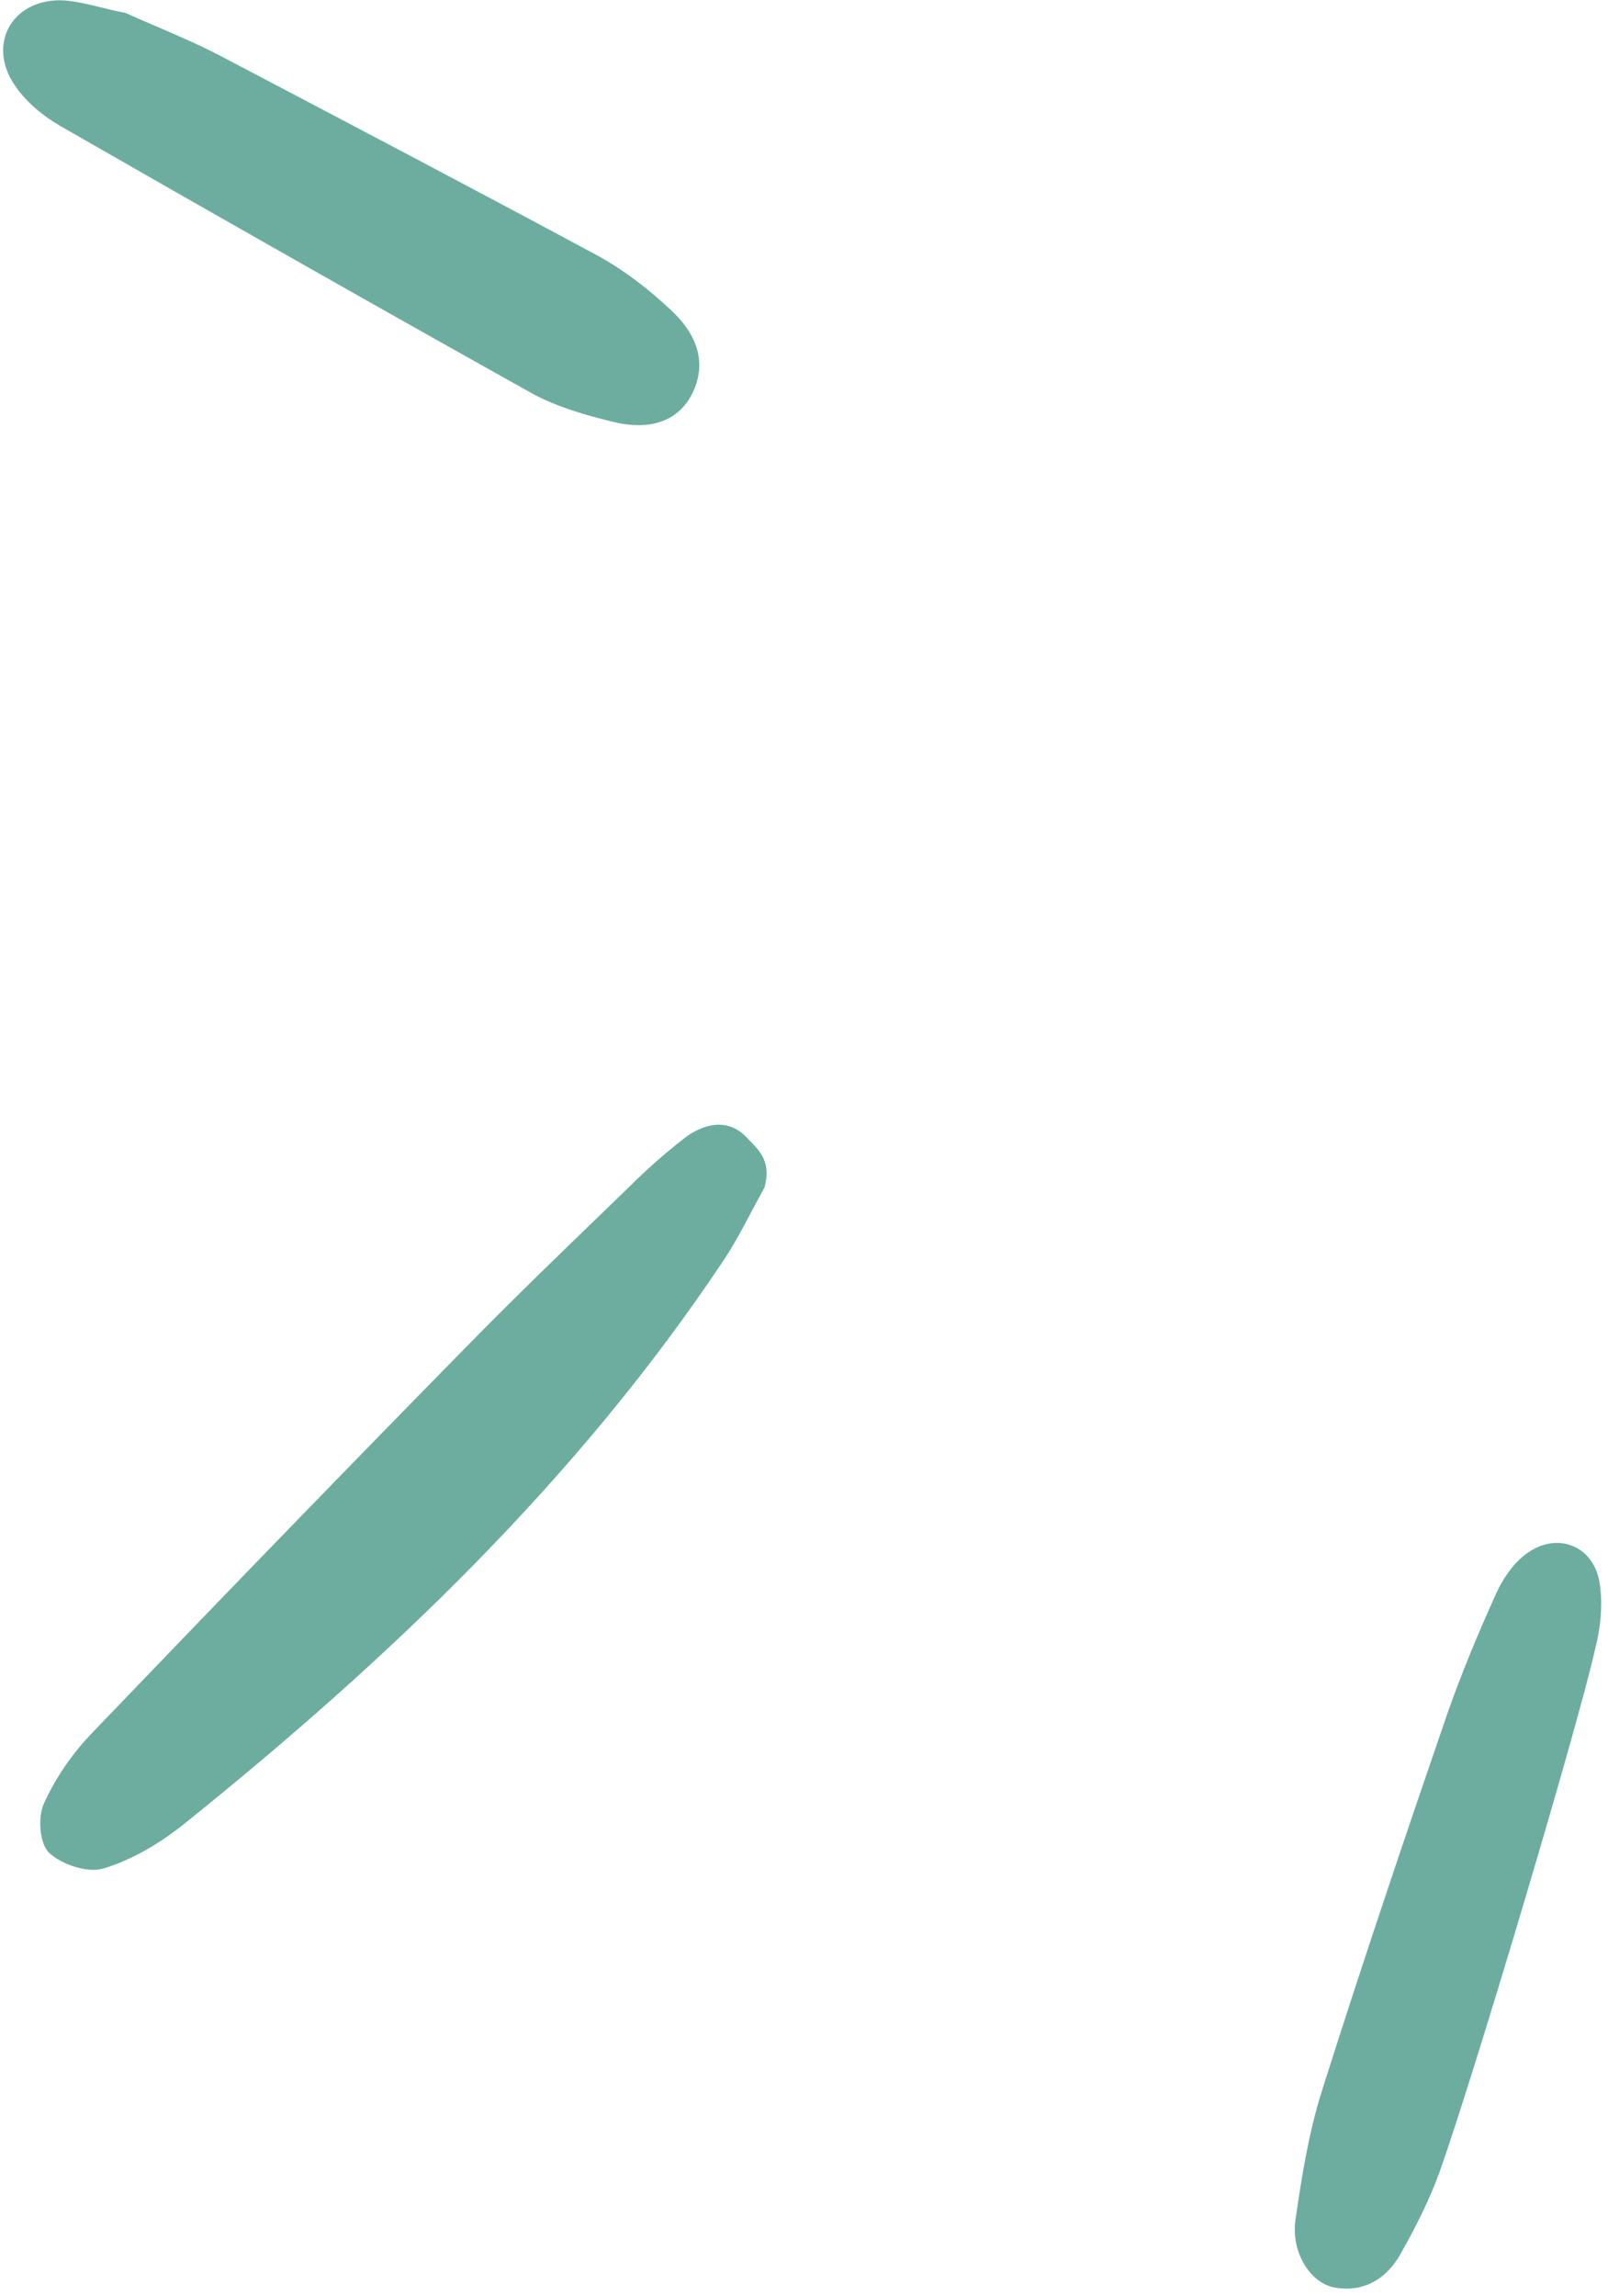 <svg width="103" height="147" viewBox="0 0 103 147" fill="none" xmlns="http://www.w3.org/2000/svg">
<path fill-rule="evenodd" clip-rule="evenodd" d="M89.665 144.387C90.644 142.665 91.553 140.881 92.221 139.033C94.535 132.492 101.145 110.236 102.152 105.675C102.518 104.306 102.687 102.712 102.457 101.314C102.044 98.831 99.512 97.979 97.553 99.654C96.836 100.239 96.255 101.118 95.846 102.001C94.681 104.579 93.596 107.178 92.672 109.821C89.93 117.8 87.218 125.83 84.677 133.863C83.834 136.527 83.382 139.339 82.982 142.122C82.684 144.199 83.924 146.17 85.486 146.46C87.341 146.784 88.78 145.919 89.665 144.387ZM48.972 76.026C48.652 76.602 48.363 77.147 48.087 77.666L48.087 77.666C47.499 78.773 46.971 79.767 46.336 80.712C36.962 94.765 24.863 106.275 11.779 116.789C10.242 118.016 8.446 119.088 6.617 119.633C5.632 119.93 3.963 119.397 3.137 118.615C2.521 118.018 2.418 116.308 2.816 115.466C3.551 113.851 4.618 112.282 5.873 110.979C14.134 102.365 22.424 93.803 30.785 85.302C33.239 82.82 35.76 80.382 38.277 77.949L38.282 77.945C38.98 77.27 39.677 76.596 40.372 75.922C41.431 74.868 42.559 73.877 43.707 72.976C44.977 71.936 46.591 71.549 47.773 72.772C47.848 72.85 47.923 72.927 47.998 73.003C48.708 73.723 49.401 74.425 48.972 76.026ZM8.04 0.827C8.657 1.107 9.312 1.389 9.987 1.679C11.333 2.256 12.758 2.868 14.118 3.577C22.173 7.806 30.228 12.035 38.221 16.334C39.954 17.272 41.56 18.522 42.973 19.85C44.874 21.61 45.197 23.465 44.349 25.179C43.502 26.893 41.751 27.632 39.205 26.993C37.463 26.569 35.623 26.033 34.08 25.188C23.987 19.551 13.916 13.832 3.895 8.085C2.774 7.439 1.677 6.542 0.967 5.489C-0.839 2.891 0.716 -0.014 3.899 0.019C4.685 0.039 5.491 0.237 6.383 0.455L6.383 0.455L6.384 0.455C6.903 0.582 7.45 0.717 8.04 0.827Z" fill="#6CADA0"/>
</svg>
